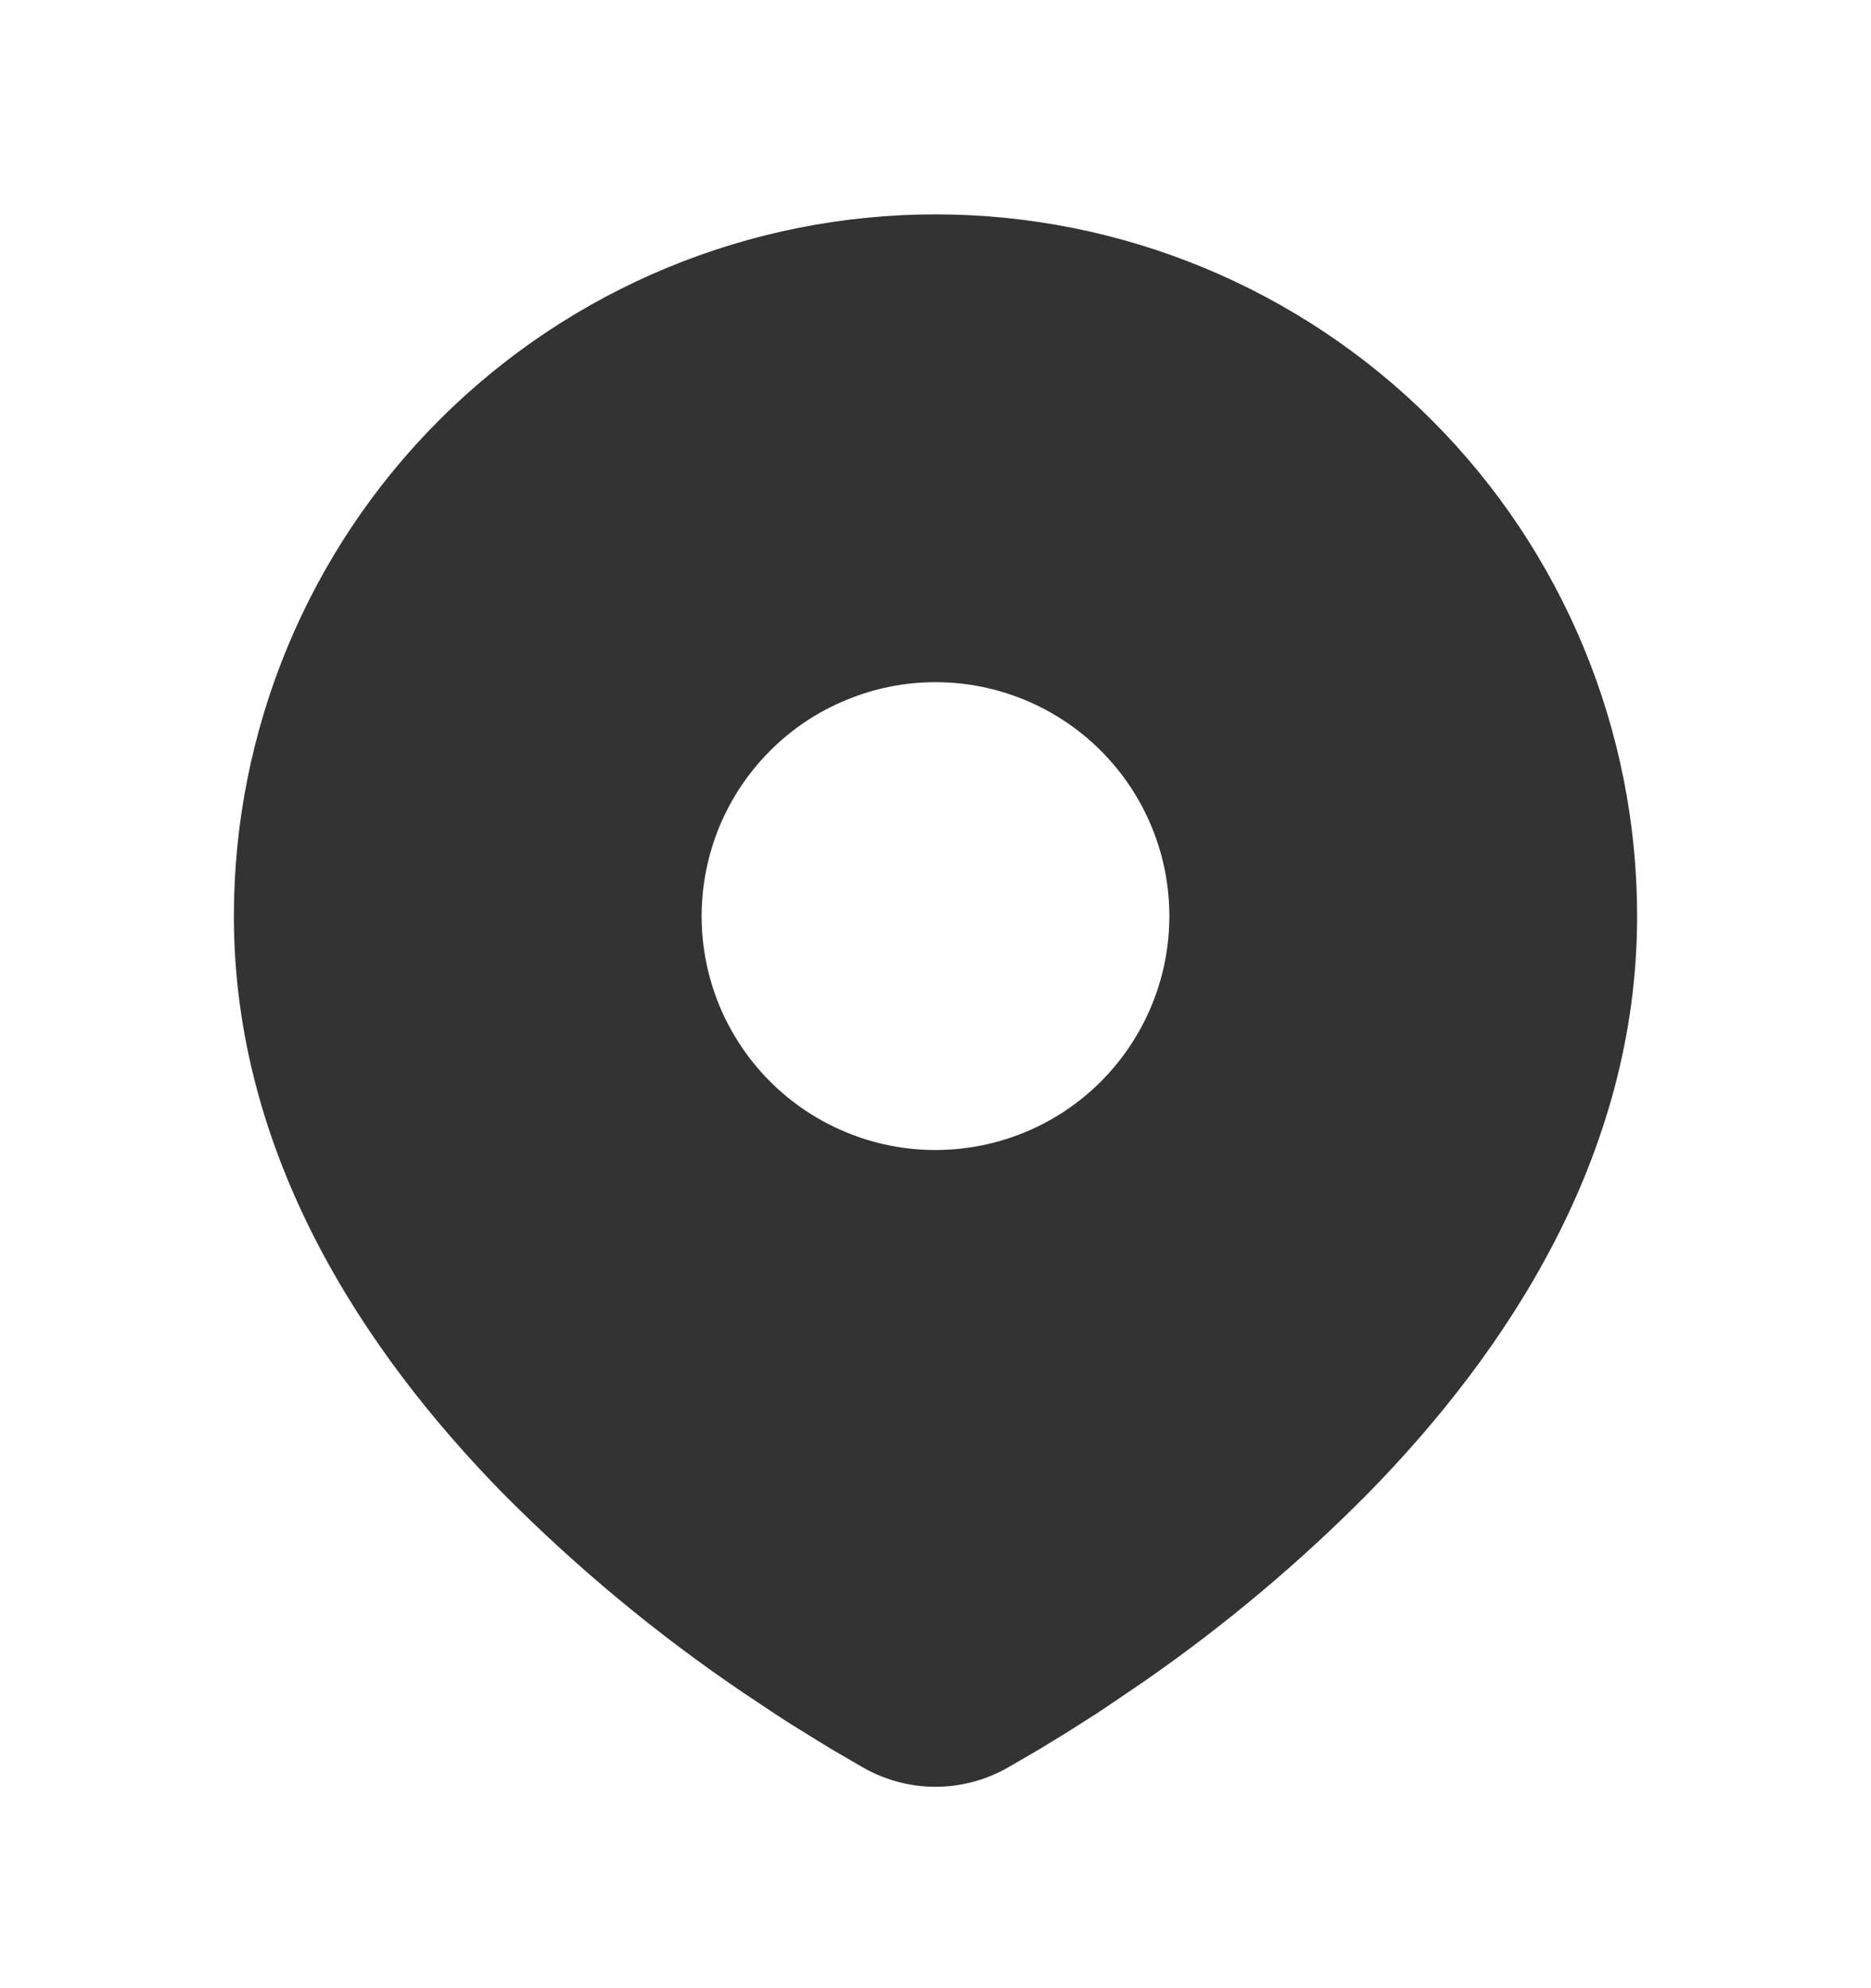 <svg width="16" height="17" viewBox="0 0 16 17" fill="none" xmlns="http://www.w3.org/2000/svg">
    <path d="M8 1.833C9.591 1.833 11.117 2.465 12.243 3.591C13.368 4.716 14 6.242 14 7.833C14 9.883 12.883 11.56 11.705 12.763C11.117 13.358 10.475 13.897 9.788 14.374L9.504 14.567L9.371 14.656L9.119 14.816L8.895 14.953L8.618 15.114C8.43 15.221 8.217 15.278 8 15.278C7.783 15.278 7.57 15.221 7.382 15.114L7.105 14.953L6.758 14.739L6.63 14.656L6.357 14.474C5.615 13.972 4.925 13.399 4.295 12.763C3.117 11.559 2 9.883 2 7.833C2 6.242 2.632 4.716 3.757 3.591C4.883 2.465 6.409 1.833 8 1.833ZM8 5.833C7.737 5.833 7.477 5.885 7.235 5.986C6.992 6.086 6.771 6.233 6.586 6.419C6.4 6.605 6.253 6.825 6.152 7.068C6.052 7.311 6 7.571 6 7.833C6 8.096 6.052 8.356 6.152 8.599C6.253 8.841 6.4 9.062 6.586 9.248C6.771 9.433 6.992 9.581 7.235 9.681C7.477 9.782 7.737 9.833 8 9.833C8.53 9.833 9.039 9.623 9.414 9.248C9.789 8.872 10 8.364 10 7.833C10 7.303 9.789 6.794 9.414 6.419C9.039 6.044 8.53 5.833 8 5.833Z" fill="#333333"/>
</svg>
